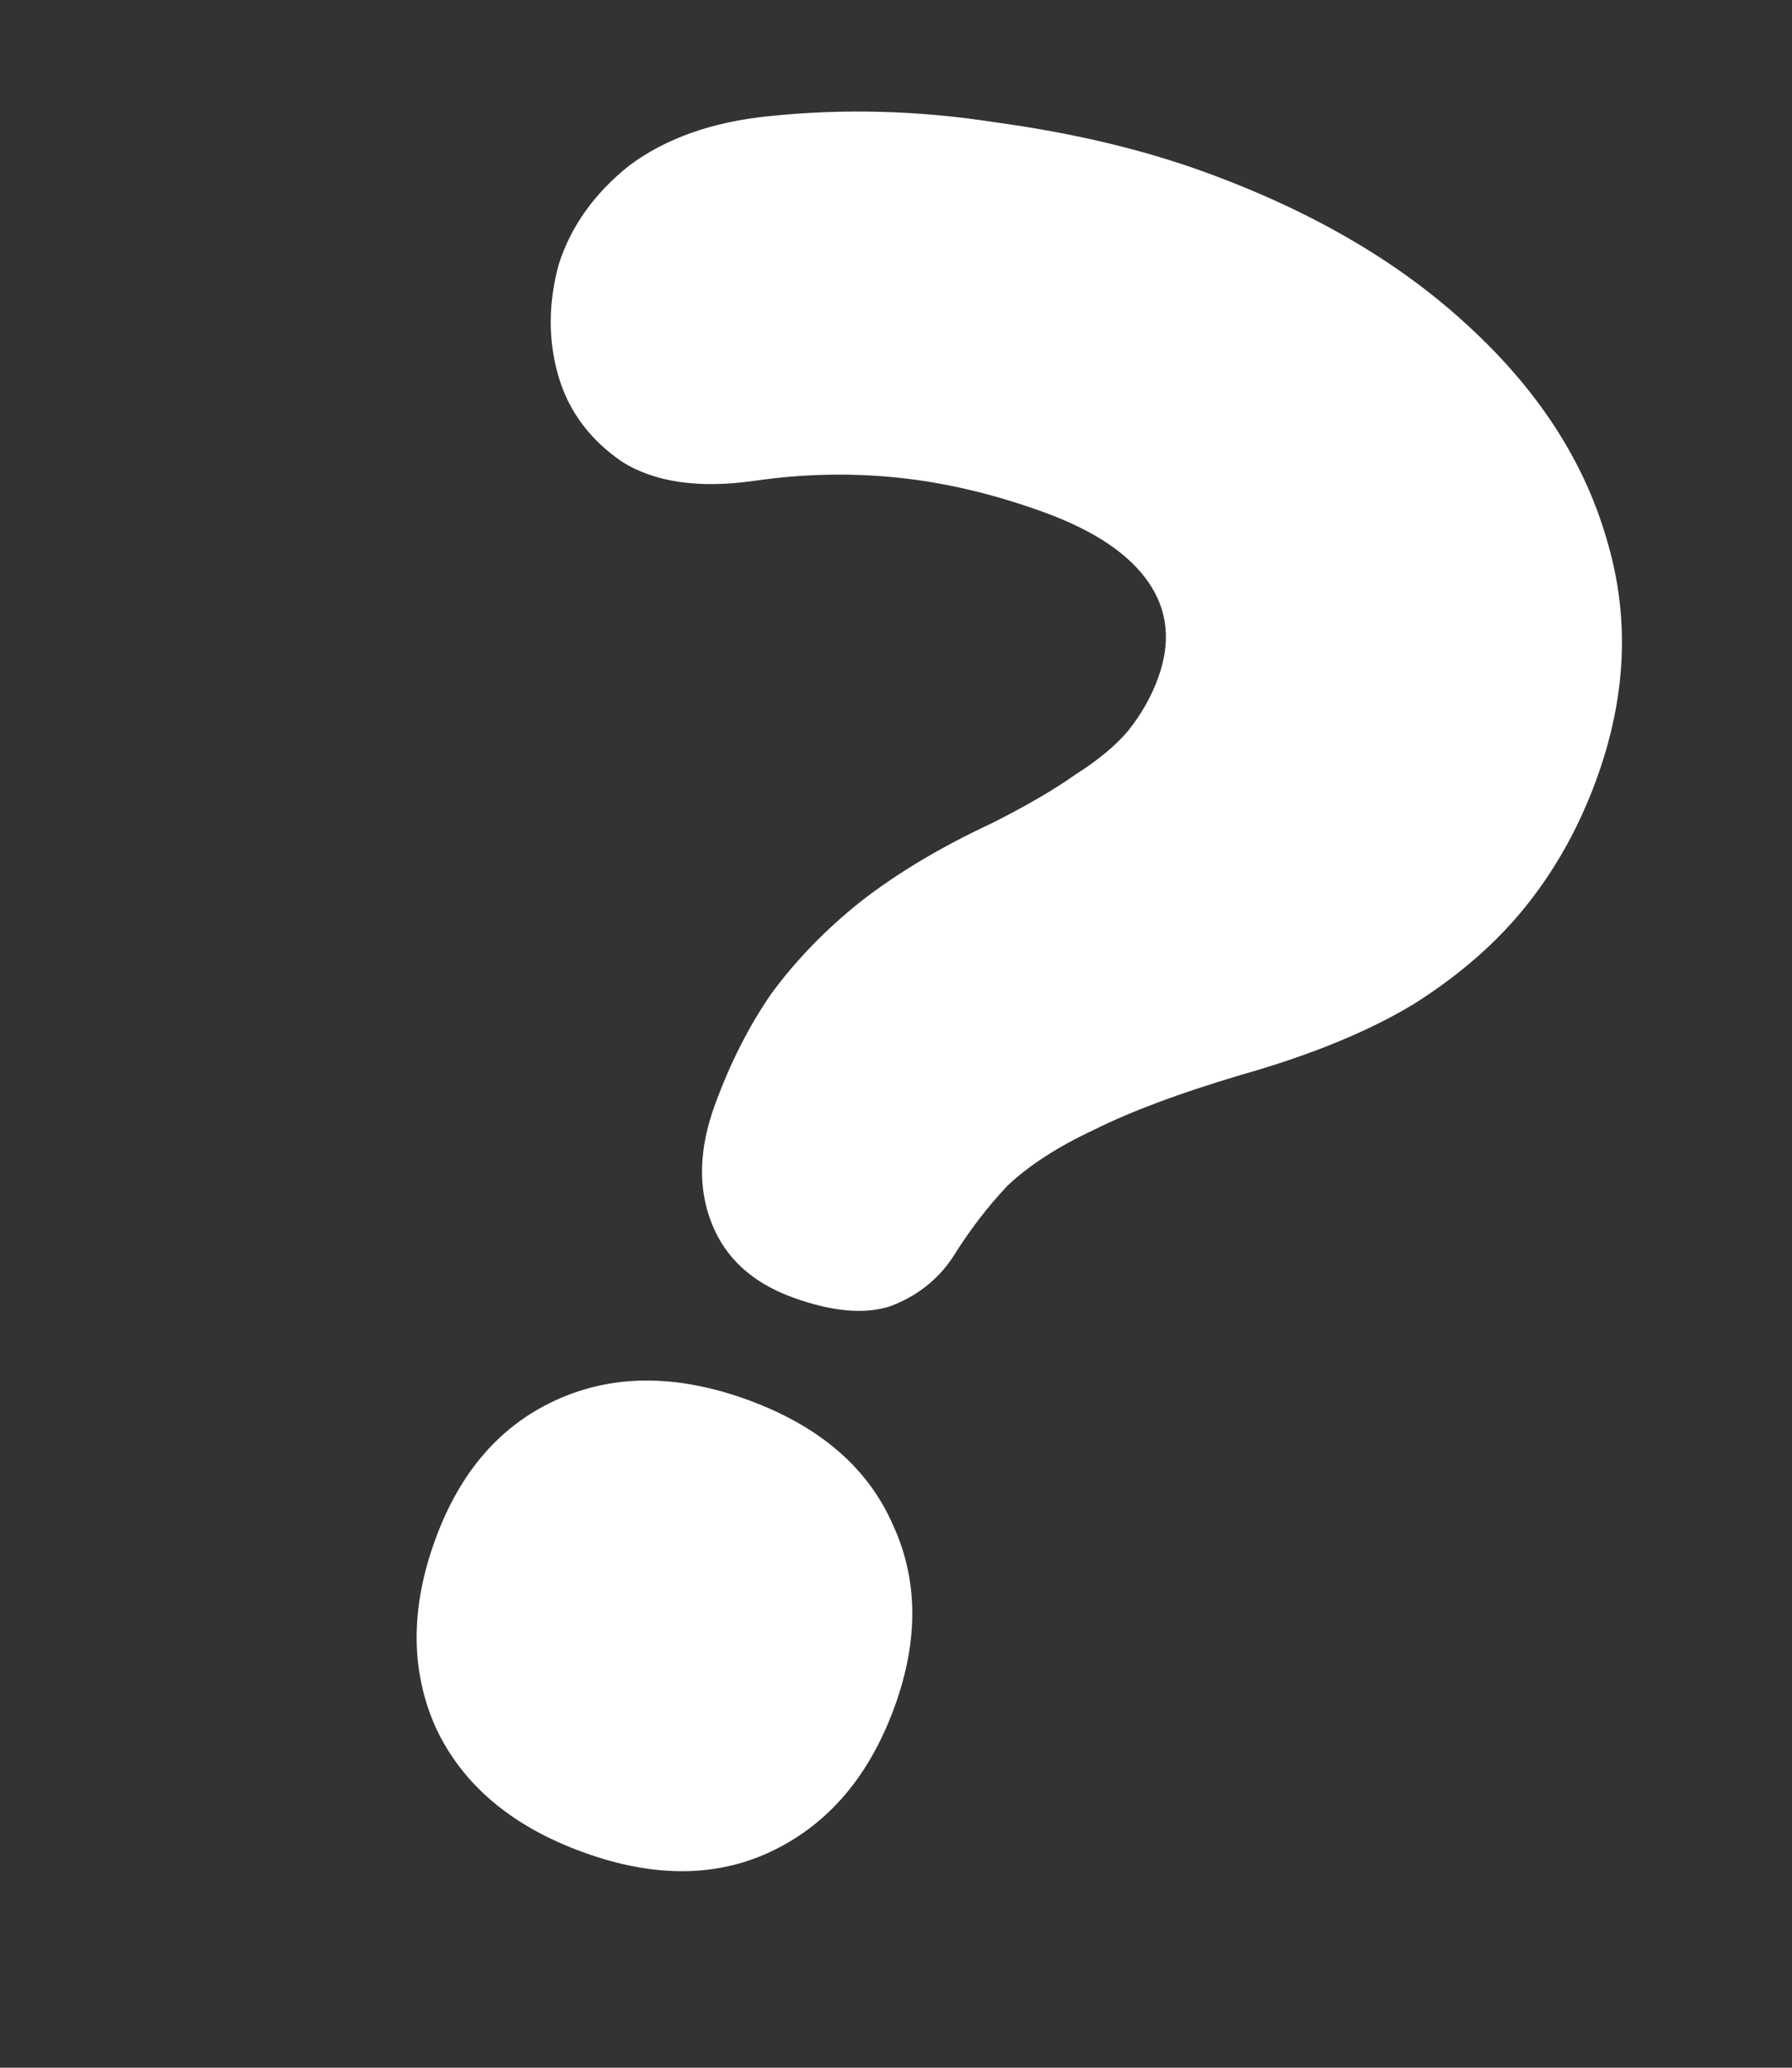 <svg width="26" height="30" viewBox="0 0 26 30" fill="none" xmlns="http://www.w3.org/2000/svg">
<rect x="0" y="0" width="26" height="30" fill="#333333" stroke="none"/>
<path d="M11.501 18.824C10.915 18.611 10.522 18.251 10.324 17.744C10.125 17.238 10.14 16.669 10.37 16.037C10.592 15.428 10.865 14.889 11.189 14.42C11.544 13.936 11.973 13.492 12.478 13.088C13.013 12.67 13.65 12.289 14.388 11.945C14.889 11.693 15.294 11.457 15.603 11.238C15.936 11.027 16.192 10.813 16.372 10.598C16.561 10.36 16.705 10.106 16.803 9.835C16.992 9.317 16.944 8.852 16.659 8.442C16.374 8.032 15.871 7.696 15.149 7.433C14.428 7.17 13.722 7.003 13.033 6.931C12.345 6.859 11.649 6.874 10.948 6.976C10.14 7.091 9.497 6.998 9.02 6.696C8.55 6.372 8.243 5.953 8.097 5.441C7.952 4.928 7.955 4.393 8.107 3.835C8.282 3.286 8.621 2.809 9.126 2.405C9.653 2.01 10.327 1.77 11.15 1.686C12.238 1.572 13.338 1.602 14.45 1.776C15.569 1.929 16.58 2.169 17.482 2.497C19.038 3.063 20.312 3.808 21.305 4.731C22.319 5.662 22.989 6.698 23.315 7.838C23.649 8.956 23.599 10.112 23.163 11.307C22.917 11.984 22.582 12.59 22.157 13.125C21.733 13.66 21.188 14.139 20.523 14.561C19.867 14.96 19.026 15.306 18.001 15.597C17.113 15.861 16.404 16.126 15.873 16.392C15.35 16.636 14.932 16.906 14.62 17.201C14.331 17.505 14.064 17.854 13.818 18.25C13.596 18.578 13.293 18.812 12.91 18.954C12.535 19.073 12.065 19.029 11.501 18.824ZM8.457 26.872C7.42 26.495 6.707 25.891 6.32 25.06C5.955 24.238 5.953 23.33 6.315 22.338C6.668 21.368 7.244 20.697 8.044 20.324C8.874 19.937 9.808 19.932 10.846 20.309C11.883 20.687 12.584 21.287 12.949 22.109C13.322 22.909 13.332 23.794 12.979 24.764C12.618 25.756 12.033 26.45 11.225 26.845C10.417 27.241 9.494 27.25 8.457 26.872Z" fill="white"/>
</svg>
